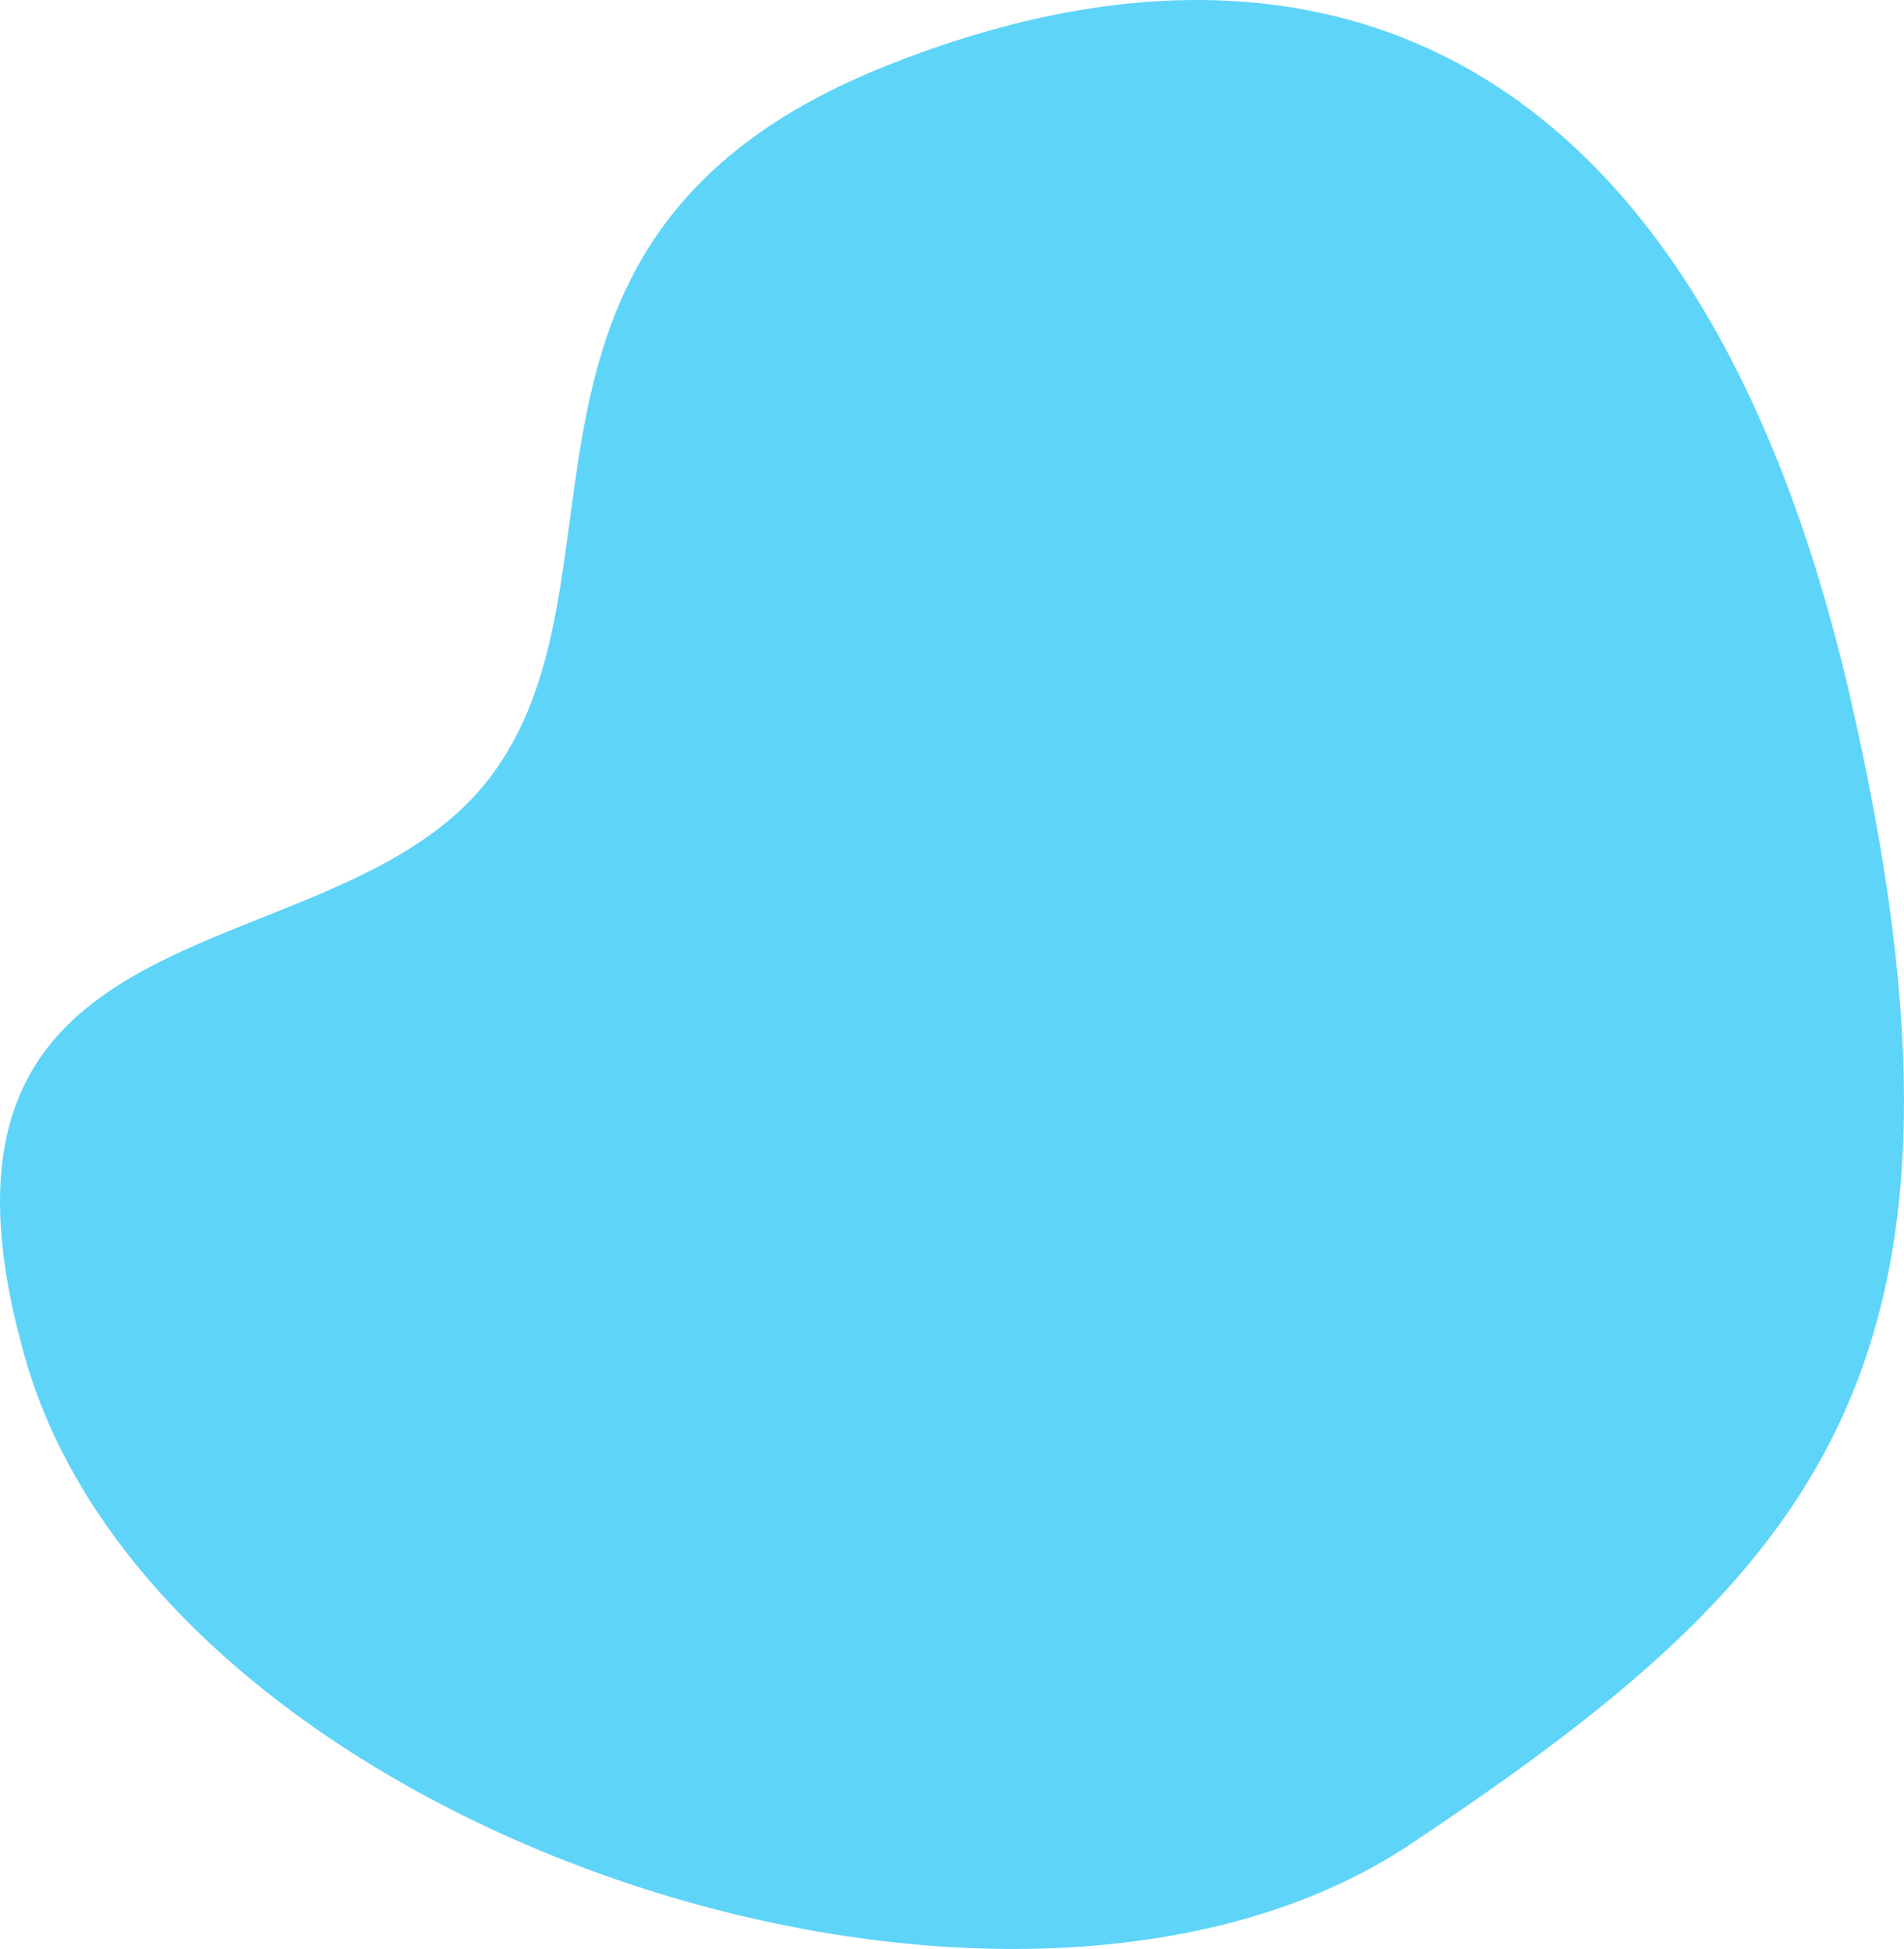 <svg width="212" height="217" viewBox="0 0 212 217" fill="none" xmlns="http://www.w3.org/2000/svg">
    <path d="M2.861 151.414C-12.231 98.939 36.455 109.339 54.163 87.068C71.871 64.798 51.407 26.25 98.606 7.354C145.806 -11.542 189.143 3.912 206.077 77.908C223.011 151.903 202.707 174.899 157.02 205.351C112.018 235.335 17.979 203.894 2.861 151.414Z" fill="#5FD4F9"/>
</svg>

